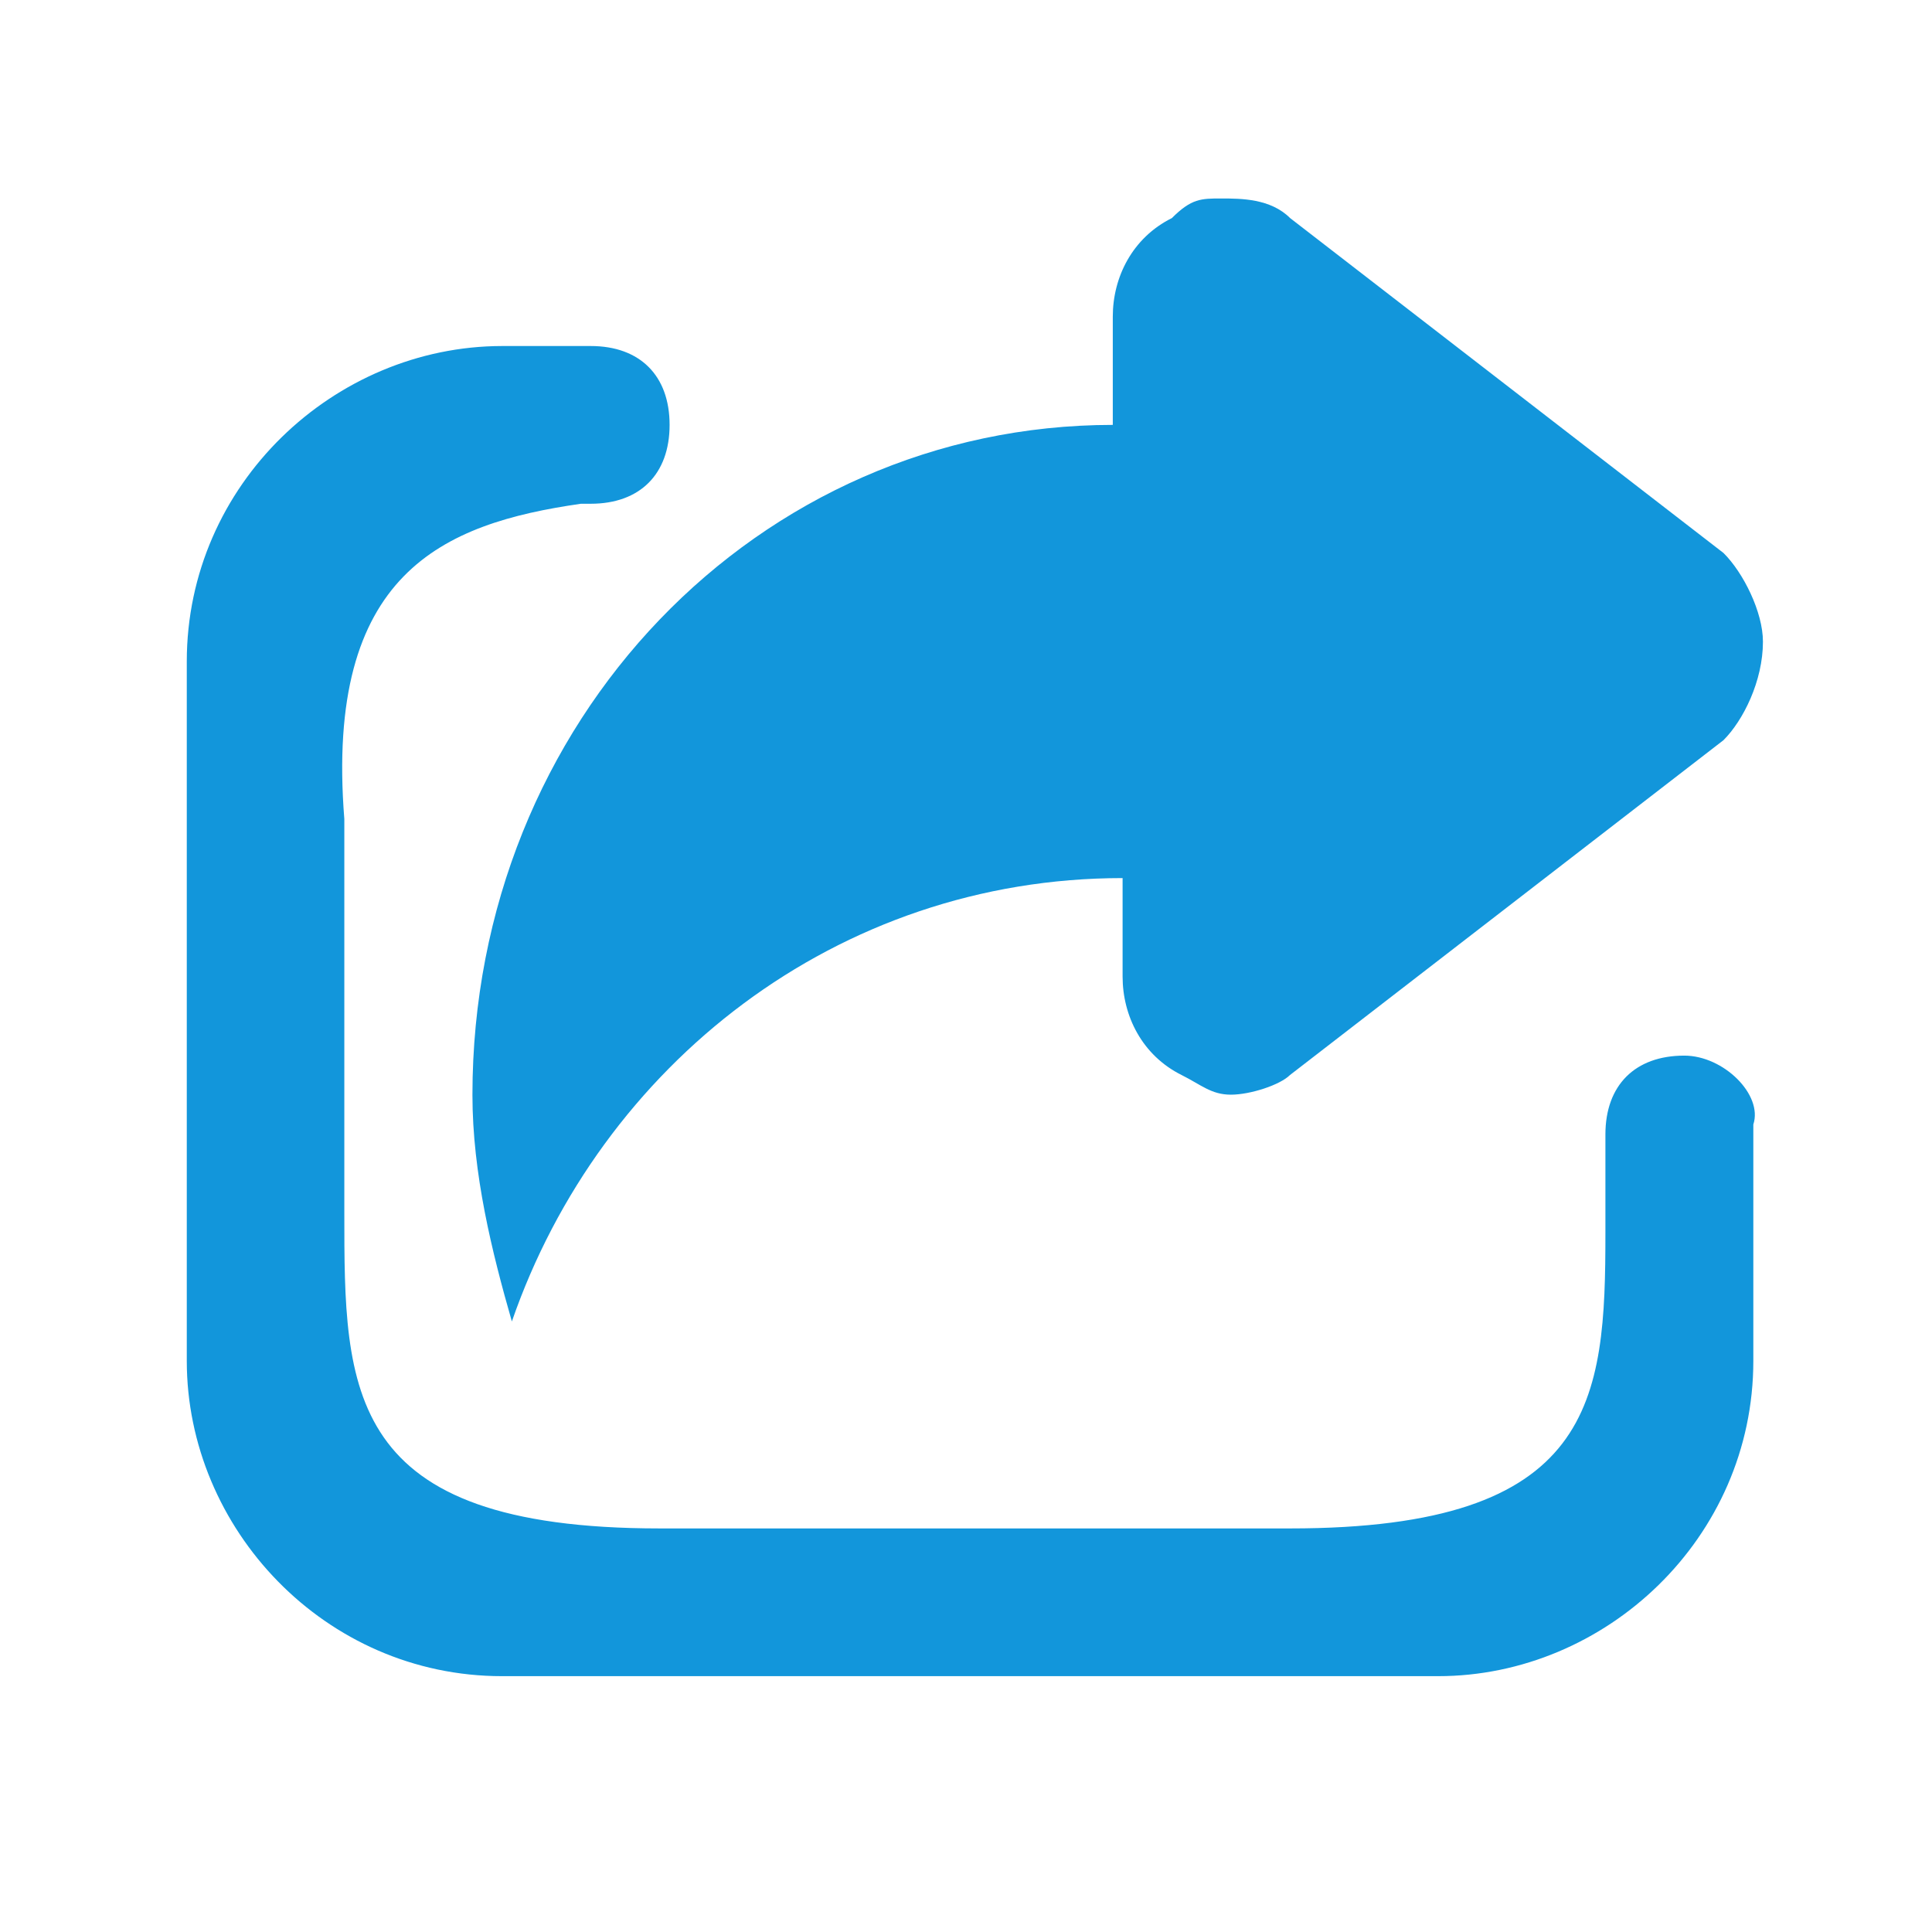 <?xml version="1.0" standalone="no"?><!DOCTYPE svg PUBLIC "-//W3C//DTD SVG 1.1//EN" "http://www.w3.org/Graphics/SVG/1.1/DTD/svg11.dtd"><svg t="1660646770682" class="icon" viewBox="0 0 1024 1024" version="1.1" xmlns="http://www.w3.org/2000/svg" p-id="2394" xmlns:xlink="http://www.w3.org/1999/xlink" width="200" height="200"><defs><style type="text/css">@font-face { font-family: feedback-iconfont; src: url("//at.alicdn.com/t/font_1031158_u69w8yhxdu.woff2?t=1630033759944") format("woff2"), url("//at.alicdn.com/t/font_1031158_u69w8yhxdu.woff?t=1630033759944") format("woff"), url("//at.alicdn.com/t/font_1031158_u69w8yhxdu.ttf?t=1630033759944") format("truetype"); }
</style></defs><path d="M892.7 559.5c-26.1 0-41.8 15.7-41.8 41.8v52.2c0 88.8-5.2 156.6-167.1 156.6H349.6c-167.1 0-167.1-73.1-167.1-167.1V434.1C172.1 303.6 234.8 277.5 307.9 267h5.2c26.1 0 41.8-15.7 41.8-41.8s-15.7-41.8-41.8-41.8h-47C177.3 183.5 99 256.6 99 350.6v370.7c0 88.8 73.1 167.1 167.1 167.1h496.1c88.8 0 167.1-73.1 167.1-167.1V596c5.2-15.7-15.7-36.5-36.6-36.5z m-642.3 20.8c0 41.8 10.4 83.5 20.9 120.1 47-135.8 172.3-235 323.7-235v52.2c0 20.9 10.4 41.8 31.3 52.2 10.4 5.2 15.7 10.4 26.1 10.4 10.4 0 26.1-5.2 31.3-10.4l229.8-177.5c10.4-10.4 20.9-31.3 20.9-52.2 0-15.7-10.4-36.6-20.9-47L683.8 115.6c-10.4-10.4-26.1-10.4-36.6-10.4s-15.7 0-26.1 10.4c-20.9 10.4-31.3 31.3-31.3 52.2v57.4c-187.9 0.1-339.4 156.7-339.4 355.1z" fill="#1296db" p-id="2395"></path></svg>